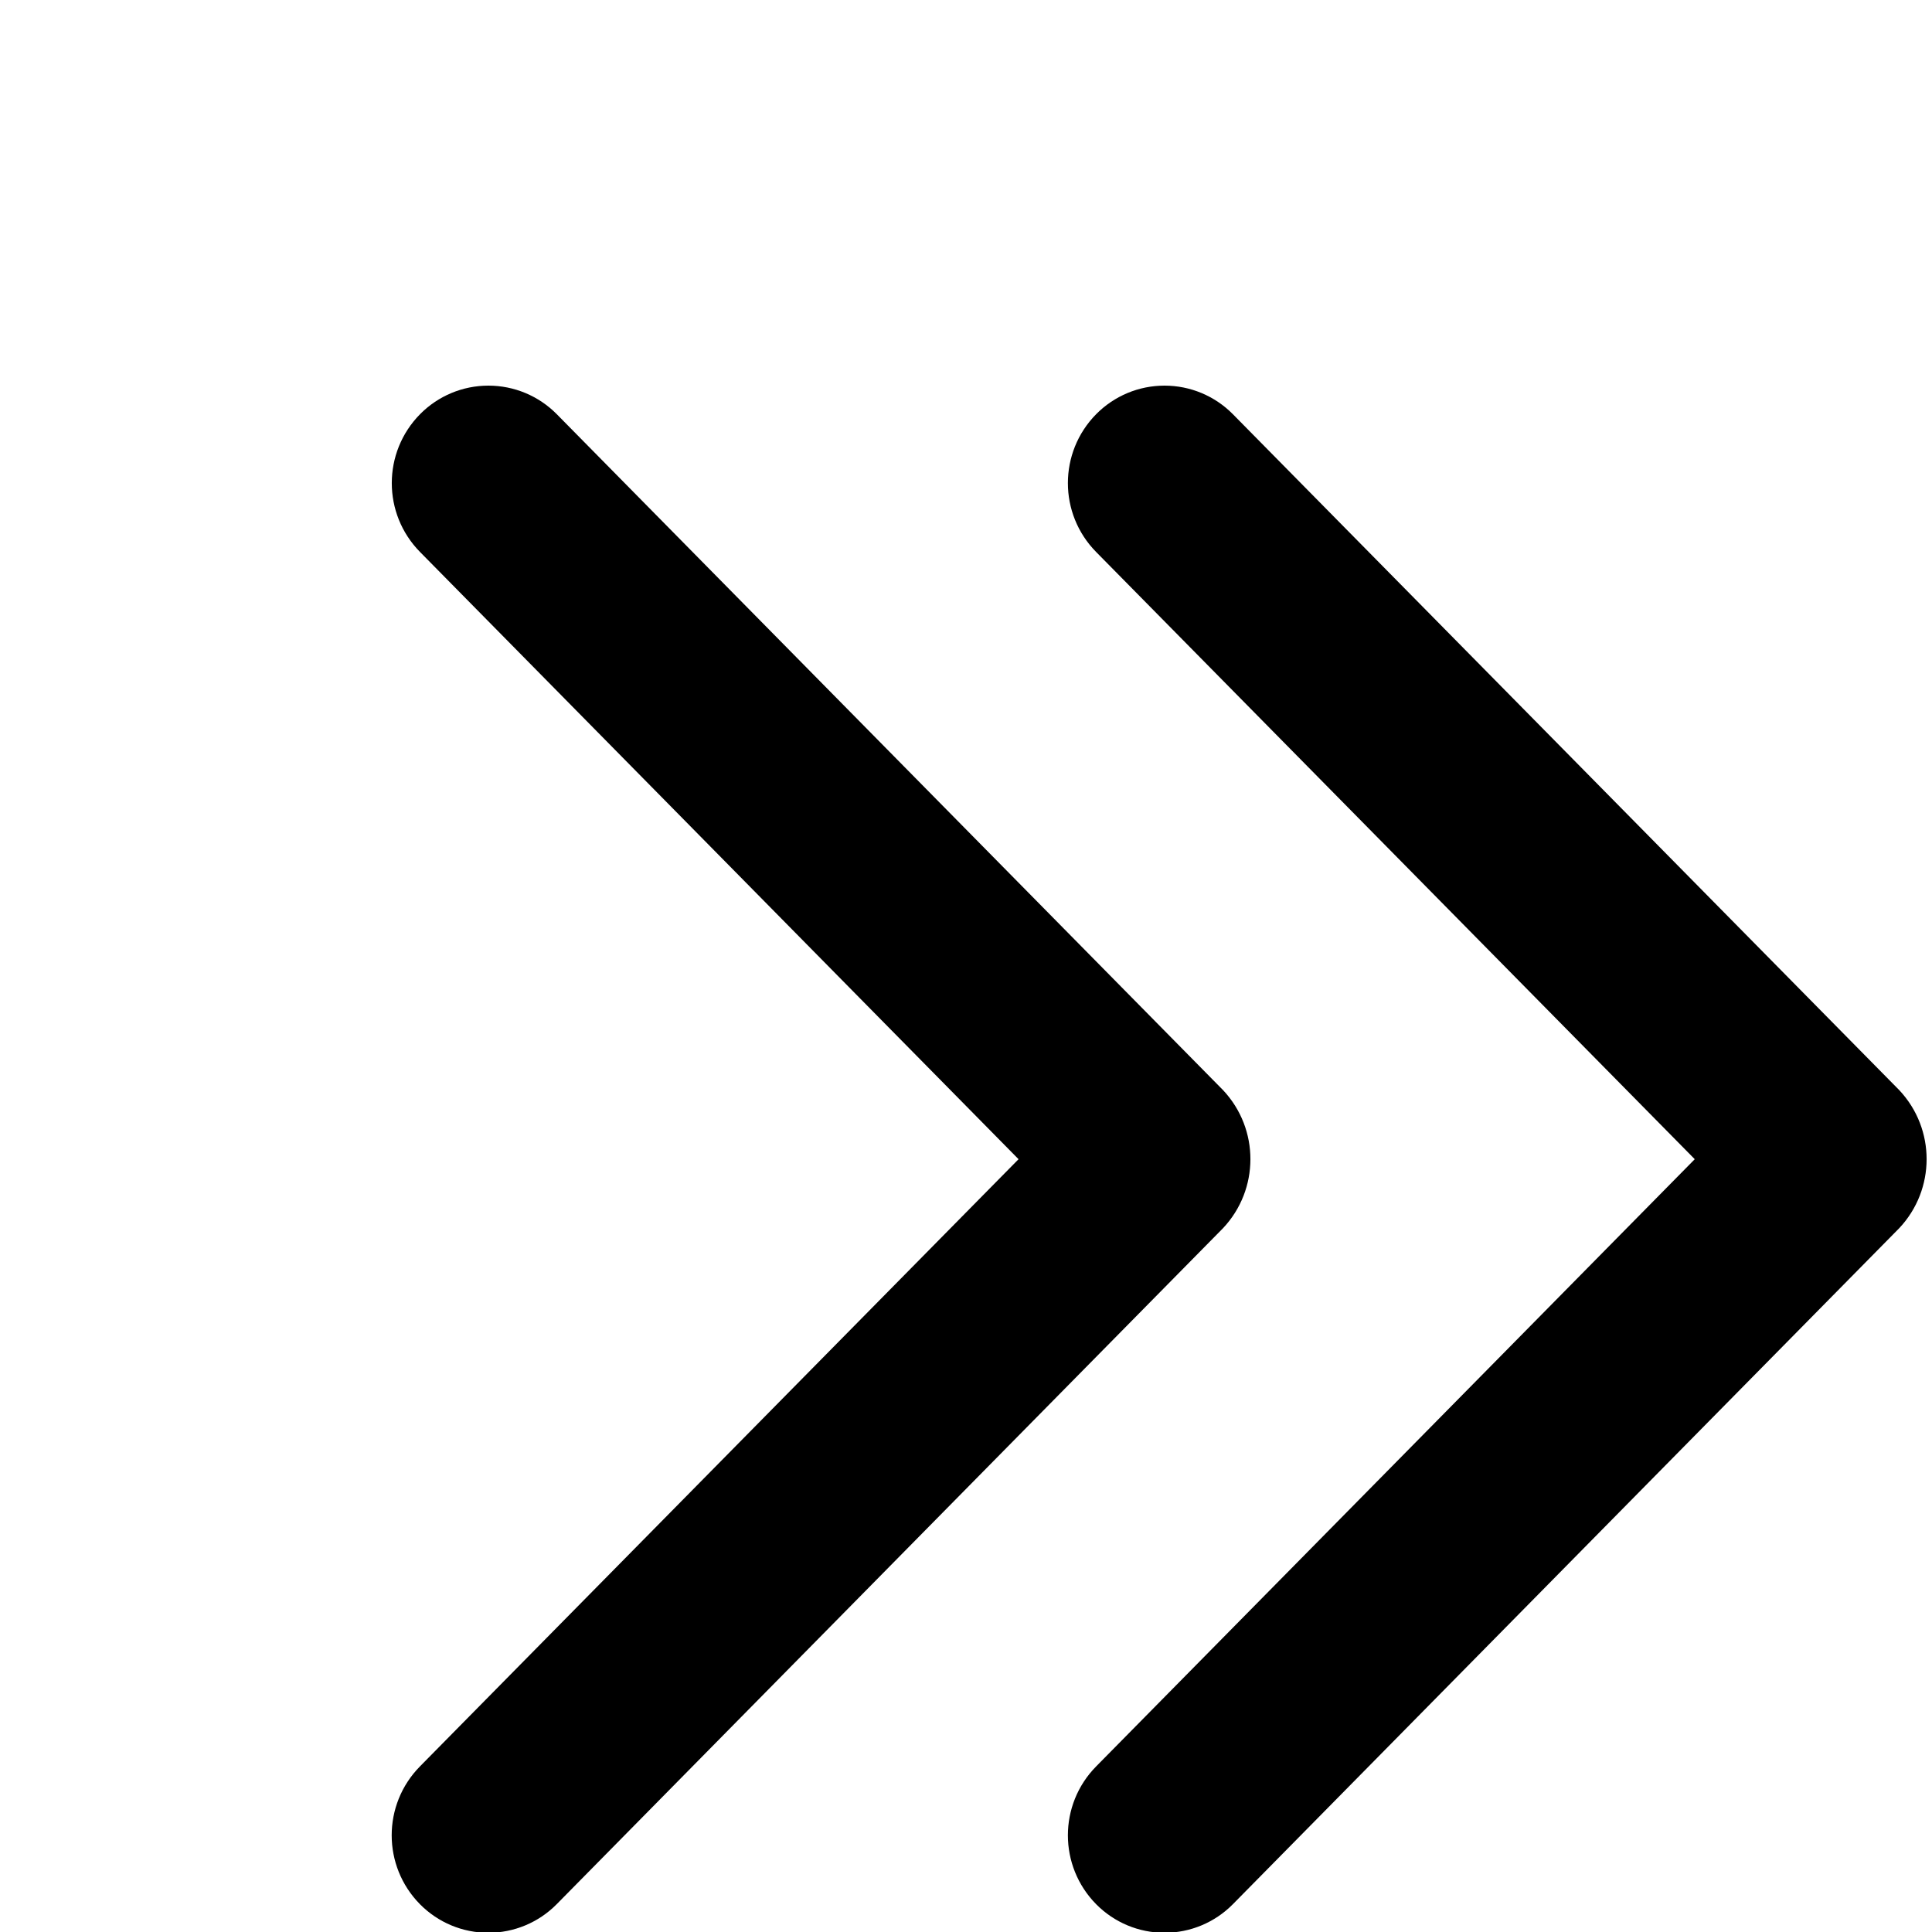 <svg xmlns="http://www.w3.org/2000/svg" viewBox="-4 -4 20 20">
  <path d="M15.662,8.286 L15.662,8.286 C16.039,8.688 16.038,9.313 15.661,9.714 L8.762,16.713 C8.575,16.902 8.321,17.008 8.055,17.008 C7.789,17.008 7.535,16.902 7.348,16.713 C6.957,16.317 6.957,15.681 7.348,15.285 L13.544,9 L7.348,2.715 C6.957,2.319 6.957,1.683 7.348,1.287 C7.535,1.098 7.789,0.992 8.055,0.992 C8.321,0.992 8.575,1.098 8.762,1.287 L15.662,8.286 Z M8.662,8.286 L8.662,8.286 C9.039,8.688 9.038,9.313 8.661,9.714 L1.762,16.713 C1.575,16.902 1.321,17.008 1.055,17.008 C0.789,17.008 0.535,16.902 0.348,16.713 C-0.043,16.317 -0.043,15.681 0.348,15.285 L6.544,9 L0.349,2.715 C-0.042,2.319 -0.042,1.683 0.349,1.287 C0.536,1.098 0.79,0.992 1.056,0.992 C1.322,0.992 1.576,1.098 1.763,1.287 L8.662,8.286 Z" transform="translate(0 -1)"/>
</svg>
